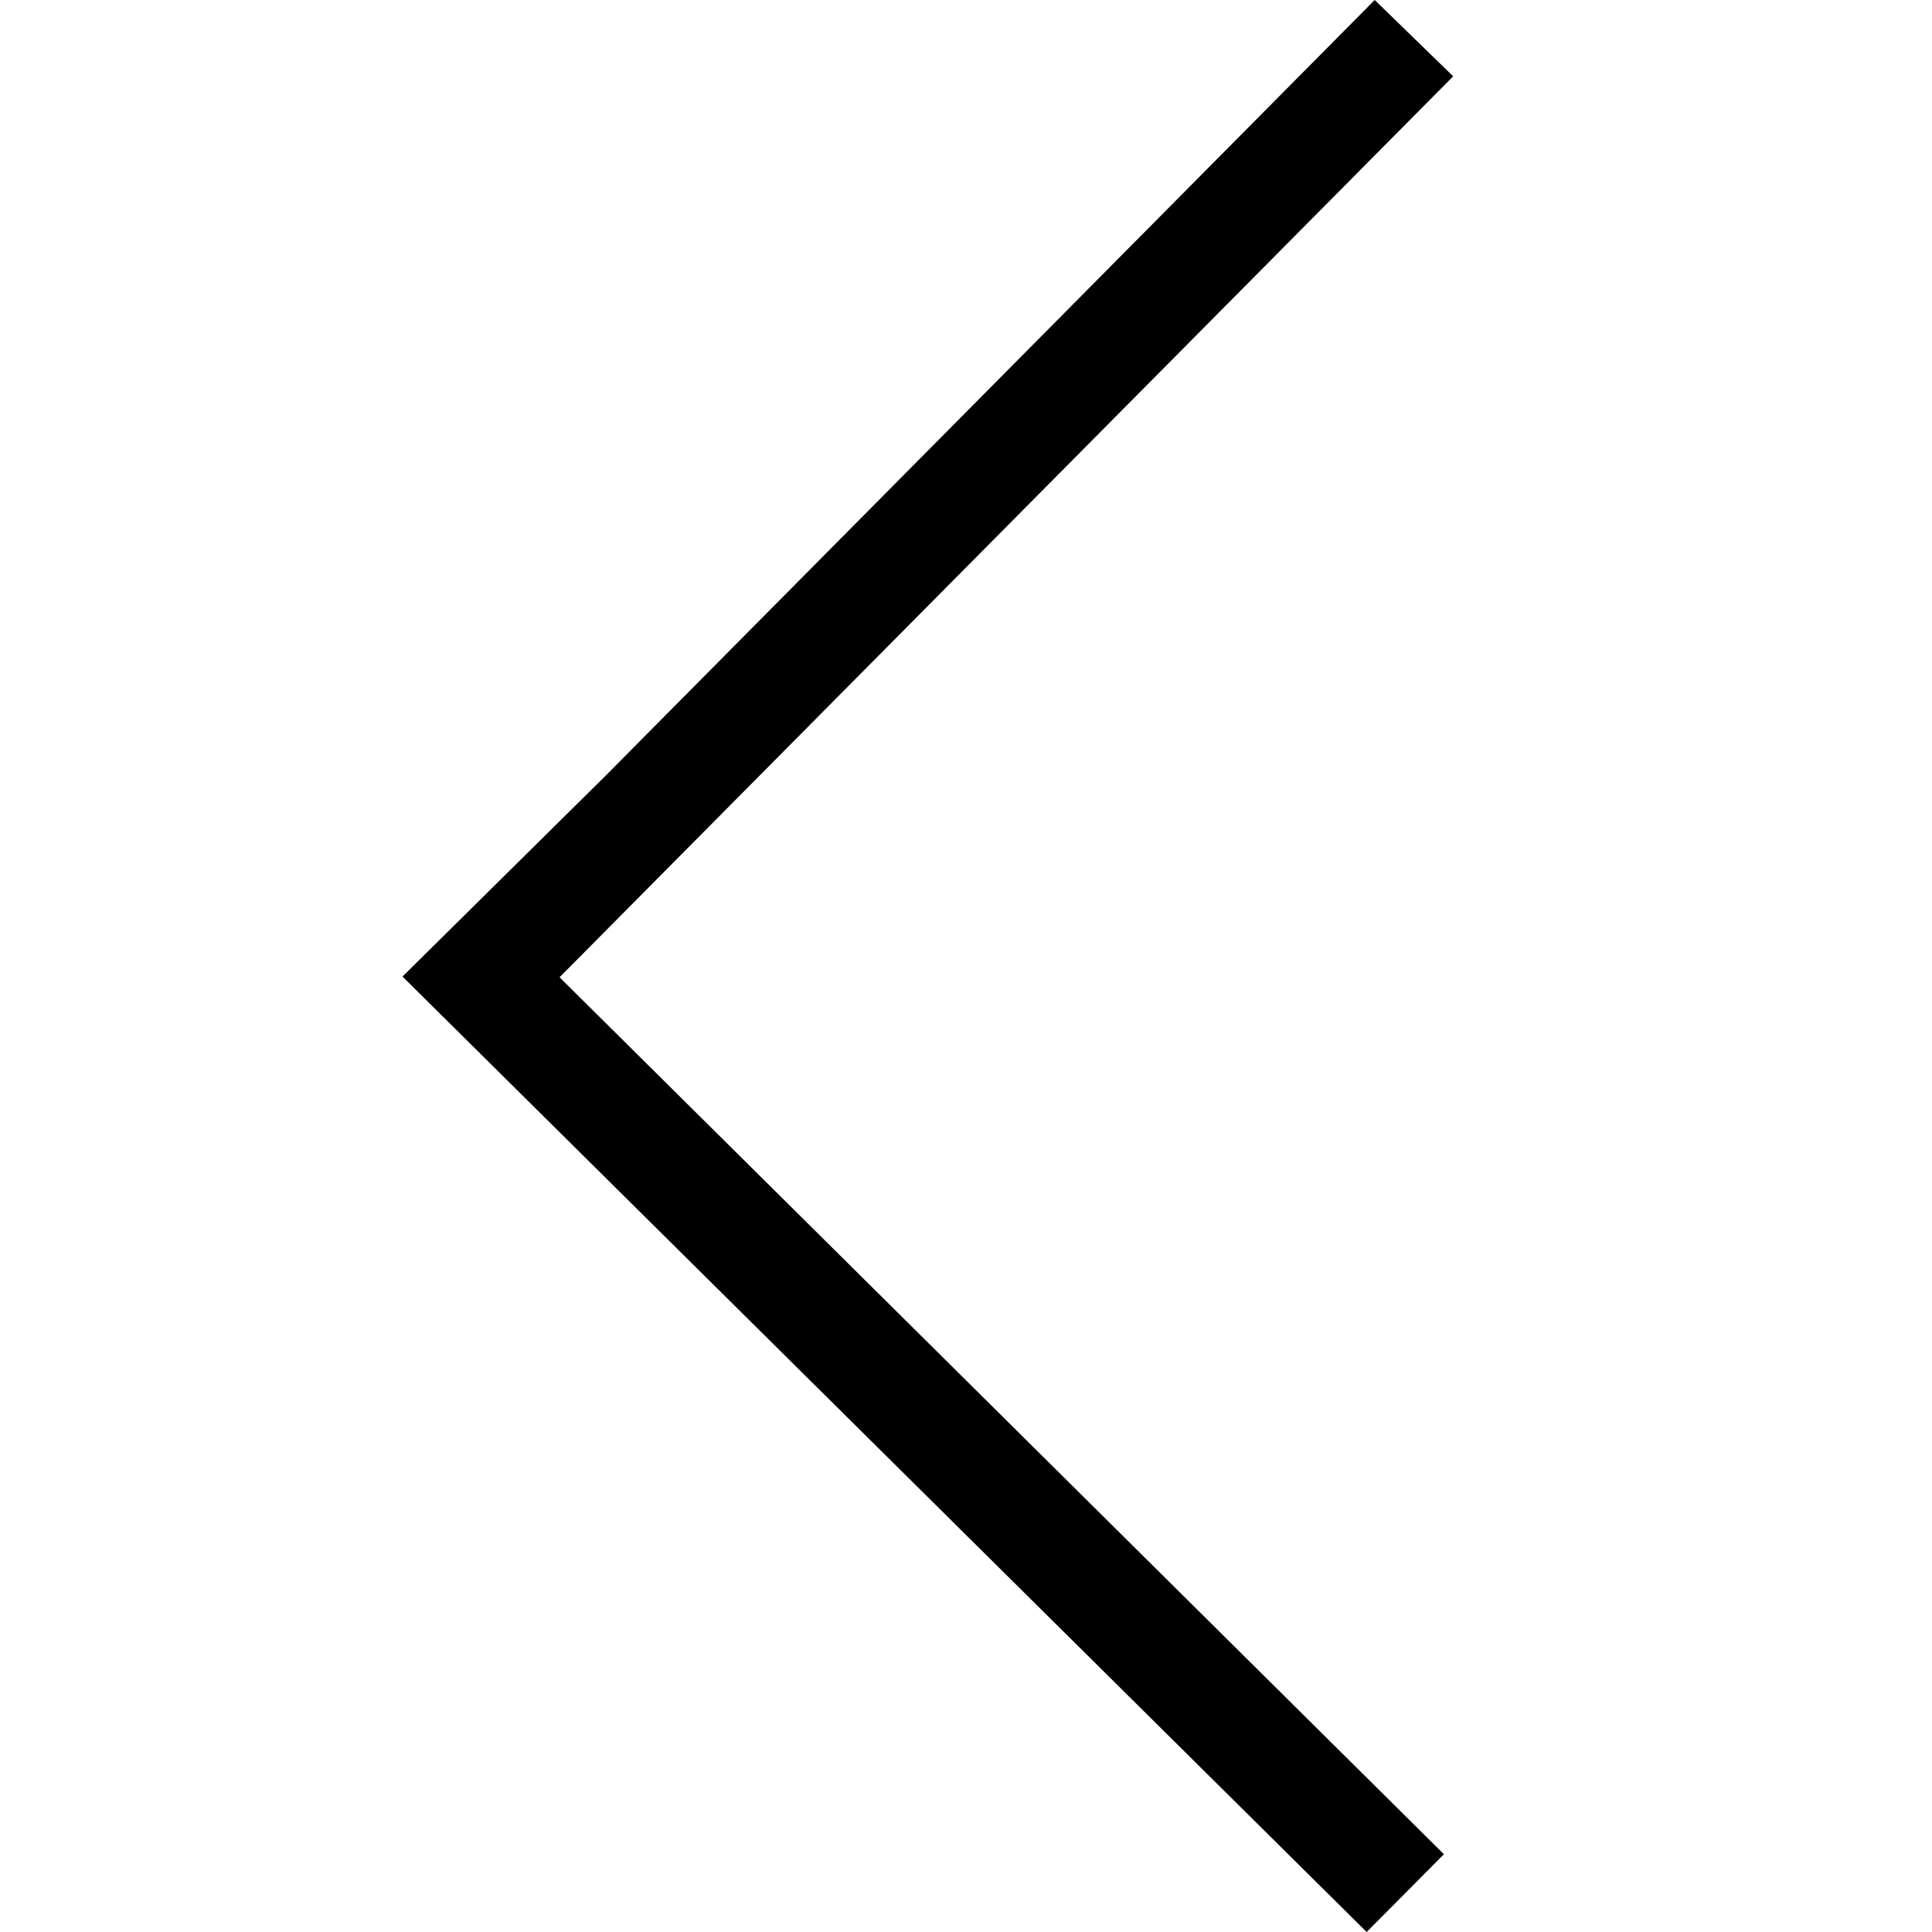 <svg width="24" height="24" viewBox="0 0 24 24" fill="none" xmlns="http://www.w3.org/2000/svg">
<path d="M5 12.131L16.977 24L17.937 23.034L6.951 12.14L18.052 0.948L17.077 0L7.512 9.647L5 12.131Z" fill="black"/>
</svg>
